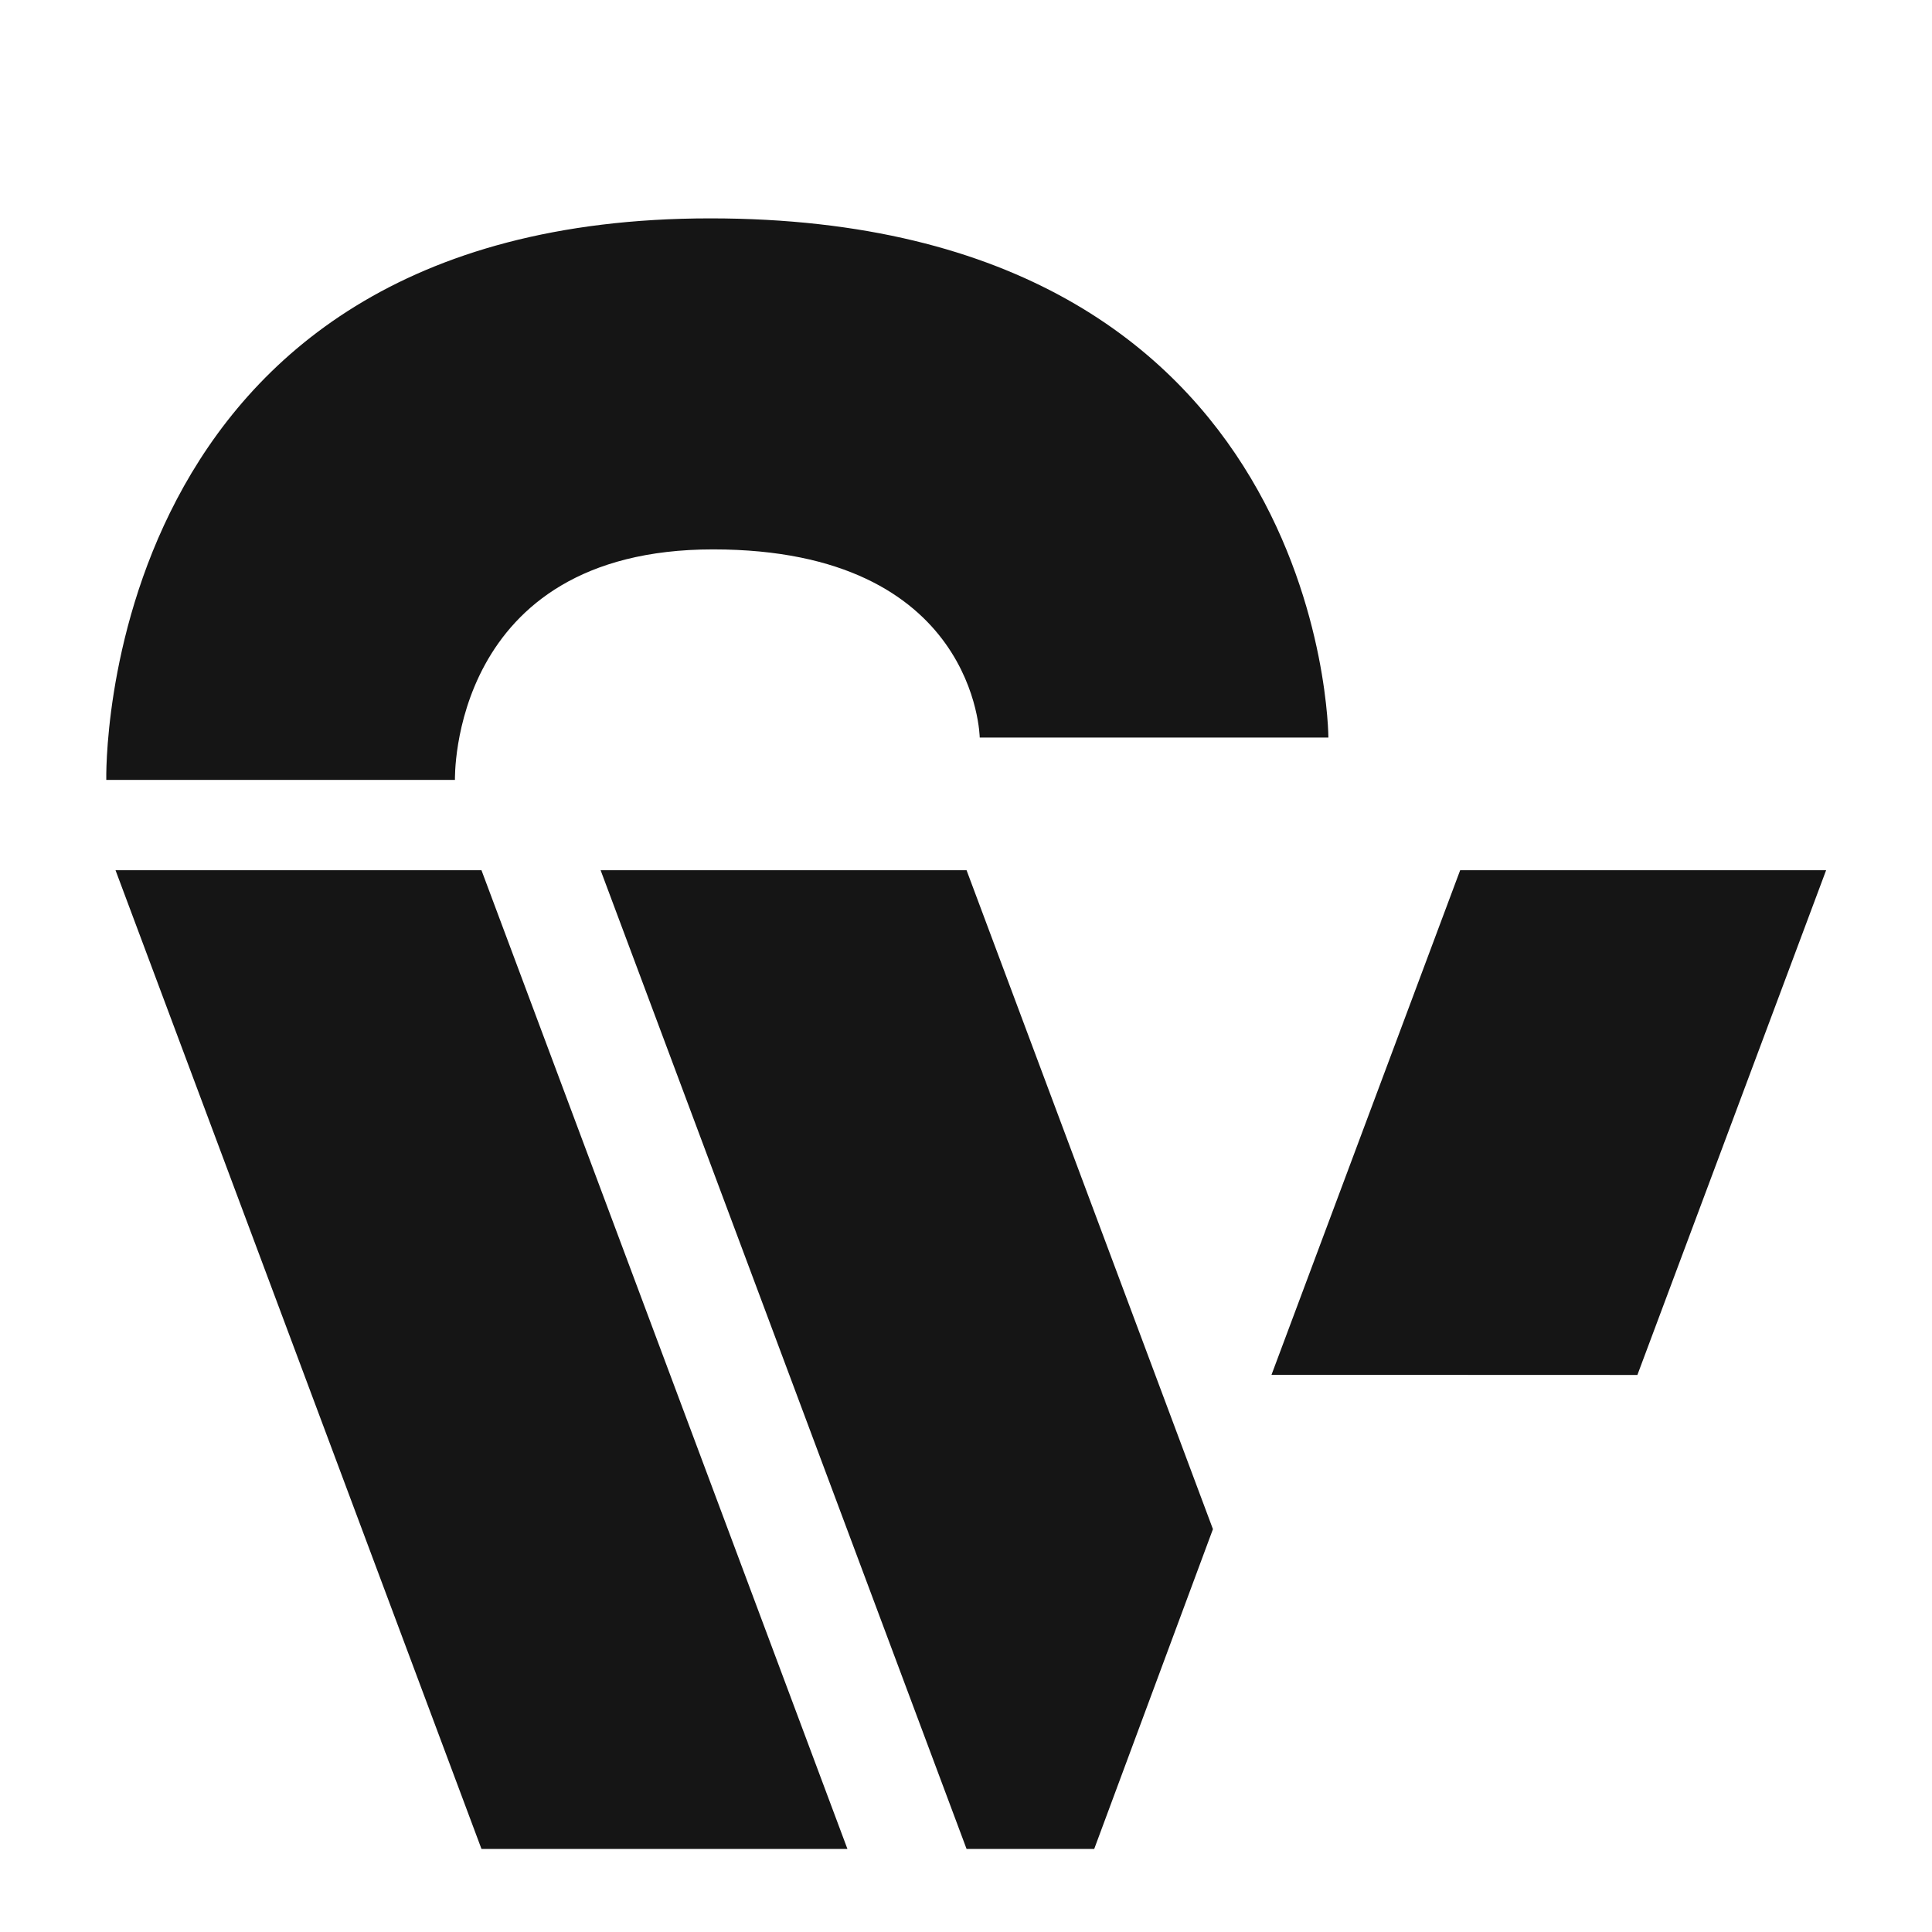 <?xml version="1.0" encoding="UTF-8" standalone="no"?><!-- Generator: Gravit.io --><svg xmlns="http://www.w3.org/2000/svg" xmlns:xlink="http://www.w3.org/1999/xlink" style="isolation:isolate" viewBox="0 0 1000 1000" width="1000pt" height="1000pt"><defs><clipPath id="_clipPath_eB5WY36zvrrPUy9JbUsOqro0cUn97Zyb"><rect width="1000" height="1000"/></clipPath></defs><g clip-path="url(#_clipPath_eB5WY36zvrrPUy9JbUsOqro0cUn97Zyb)"><g><path d=" M 438.623 957 L 249.211 957 L 59.797 450.431 L 249.211 450.431 L 438.623 957 Z " fill="rgb(21,21,21)"/><path d=" M 566.365 957 L 500.292 957 L 310.878 450.431 L 500.292 450.431 L 627.816 791.481 L 566.365 957 Z " fill="rgb(21,21,21)"/><path d=" M 847.511 711.672 L 945.196 450.428 L 755.782 450.428 L 658.124 711.603 L 847.511 711.672 Z " fill="rgb(21,21,21)"/><path d=" M 687.572 381.772 L 507.102 381.772 C 507.102 381.772 505.759 284.362 369.082 284.362 C 232.408 284.362 235.481 403.687 235.481 403.687 L 55.011 403.687 C 55.011 403.687 48.256 113.028 367.642 113.028 C 687.03 113.028 687.572 381.772 687.572 381.772 Z " fill="rgb(21,21,21)"/></g></g></svg>